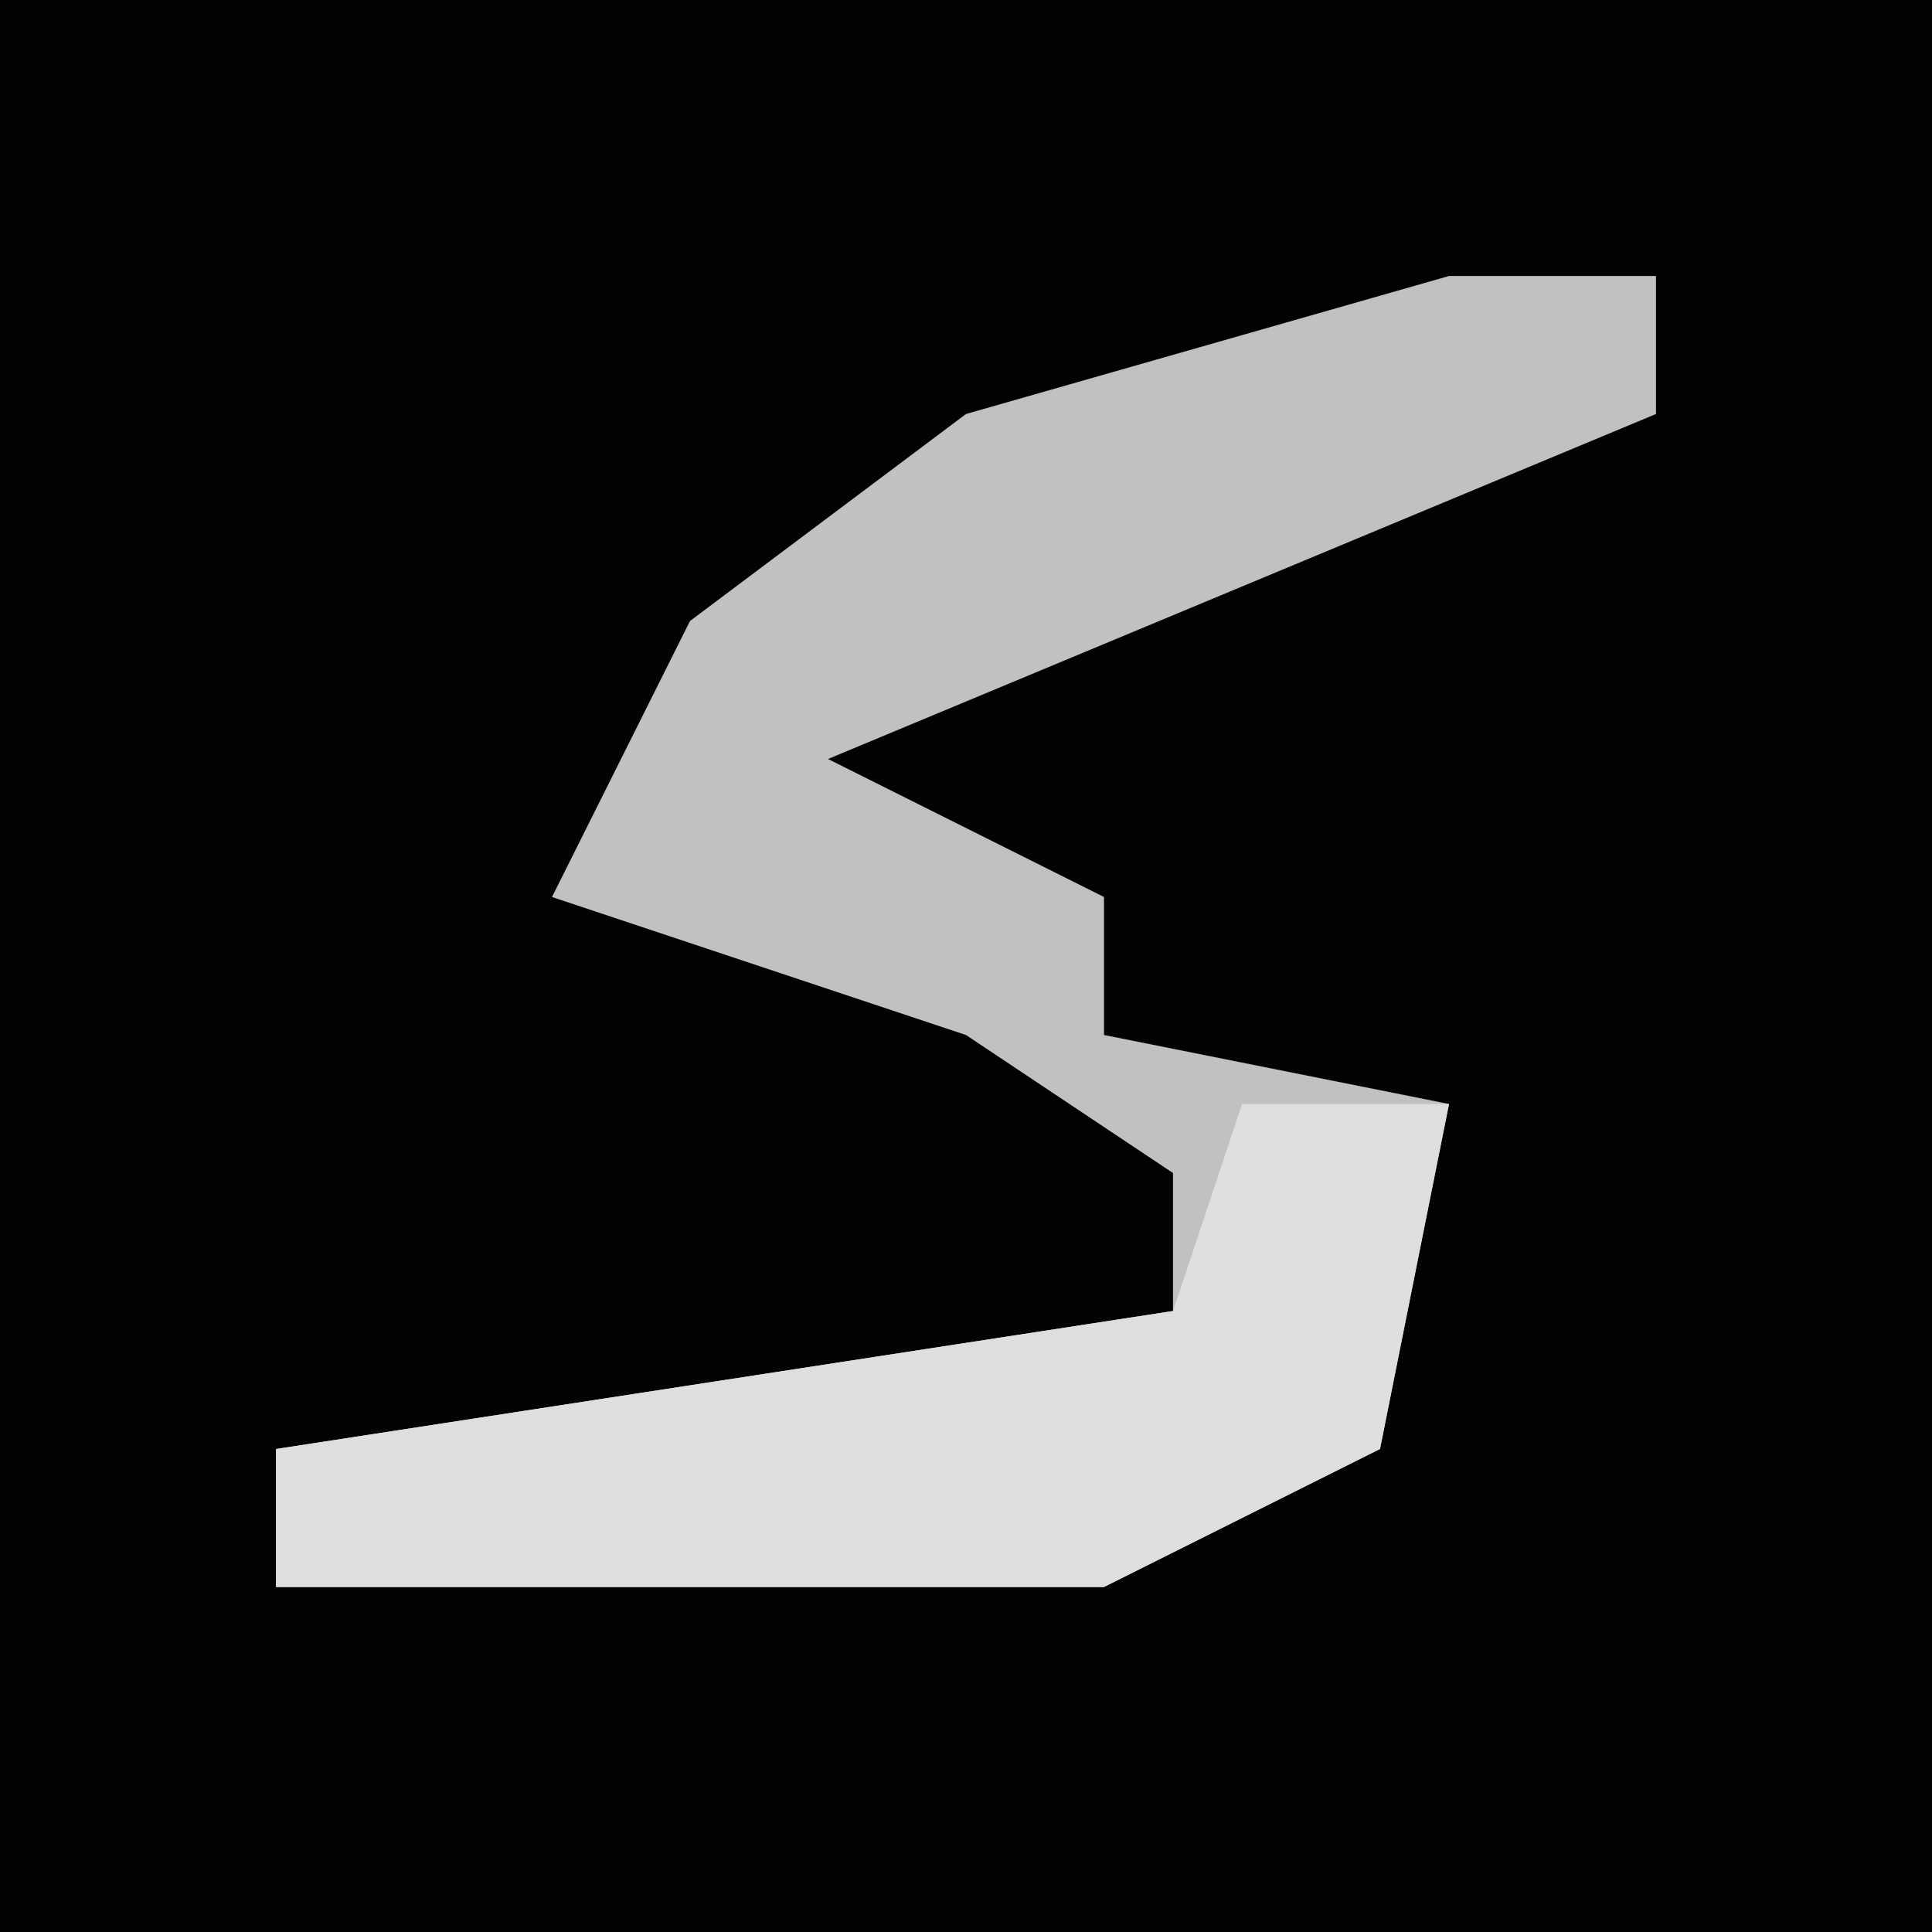 <?xml version="1.0" encoding="UTF-8"?>
<svg version="1.1" xmlns="http://www.w3.org/2000/svg" width="28" height="28">
<path d="M0,0 L28,0 L28,28 L0,28 Z " fill="#030303" transform="translate(0,0)"/>
<path d="M0,0 L3,0 L3,2 L-9,7 L-5,9 L-5,11 L0,12 L-1,17 L-5,19 L-17,19 L-17,17 L-4,15 L-4,13 L-7,11 L-13,9 L-11,5 L-7,2 Z " fill="#C1C1C1" transform="translate(21,4)"/>
<path d="M0,0 L3,0 L2,5 L-2,7 L-14,7 L-14,5 L-1,3 Z " fill="#DEDEDE" transform="translate(18,16)"/>
</svg>
